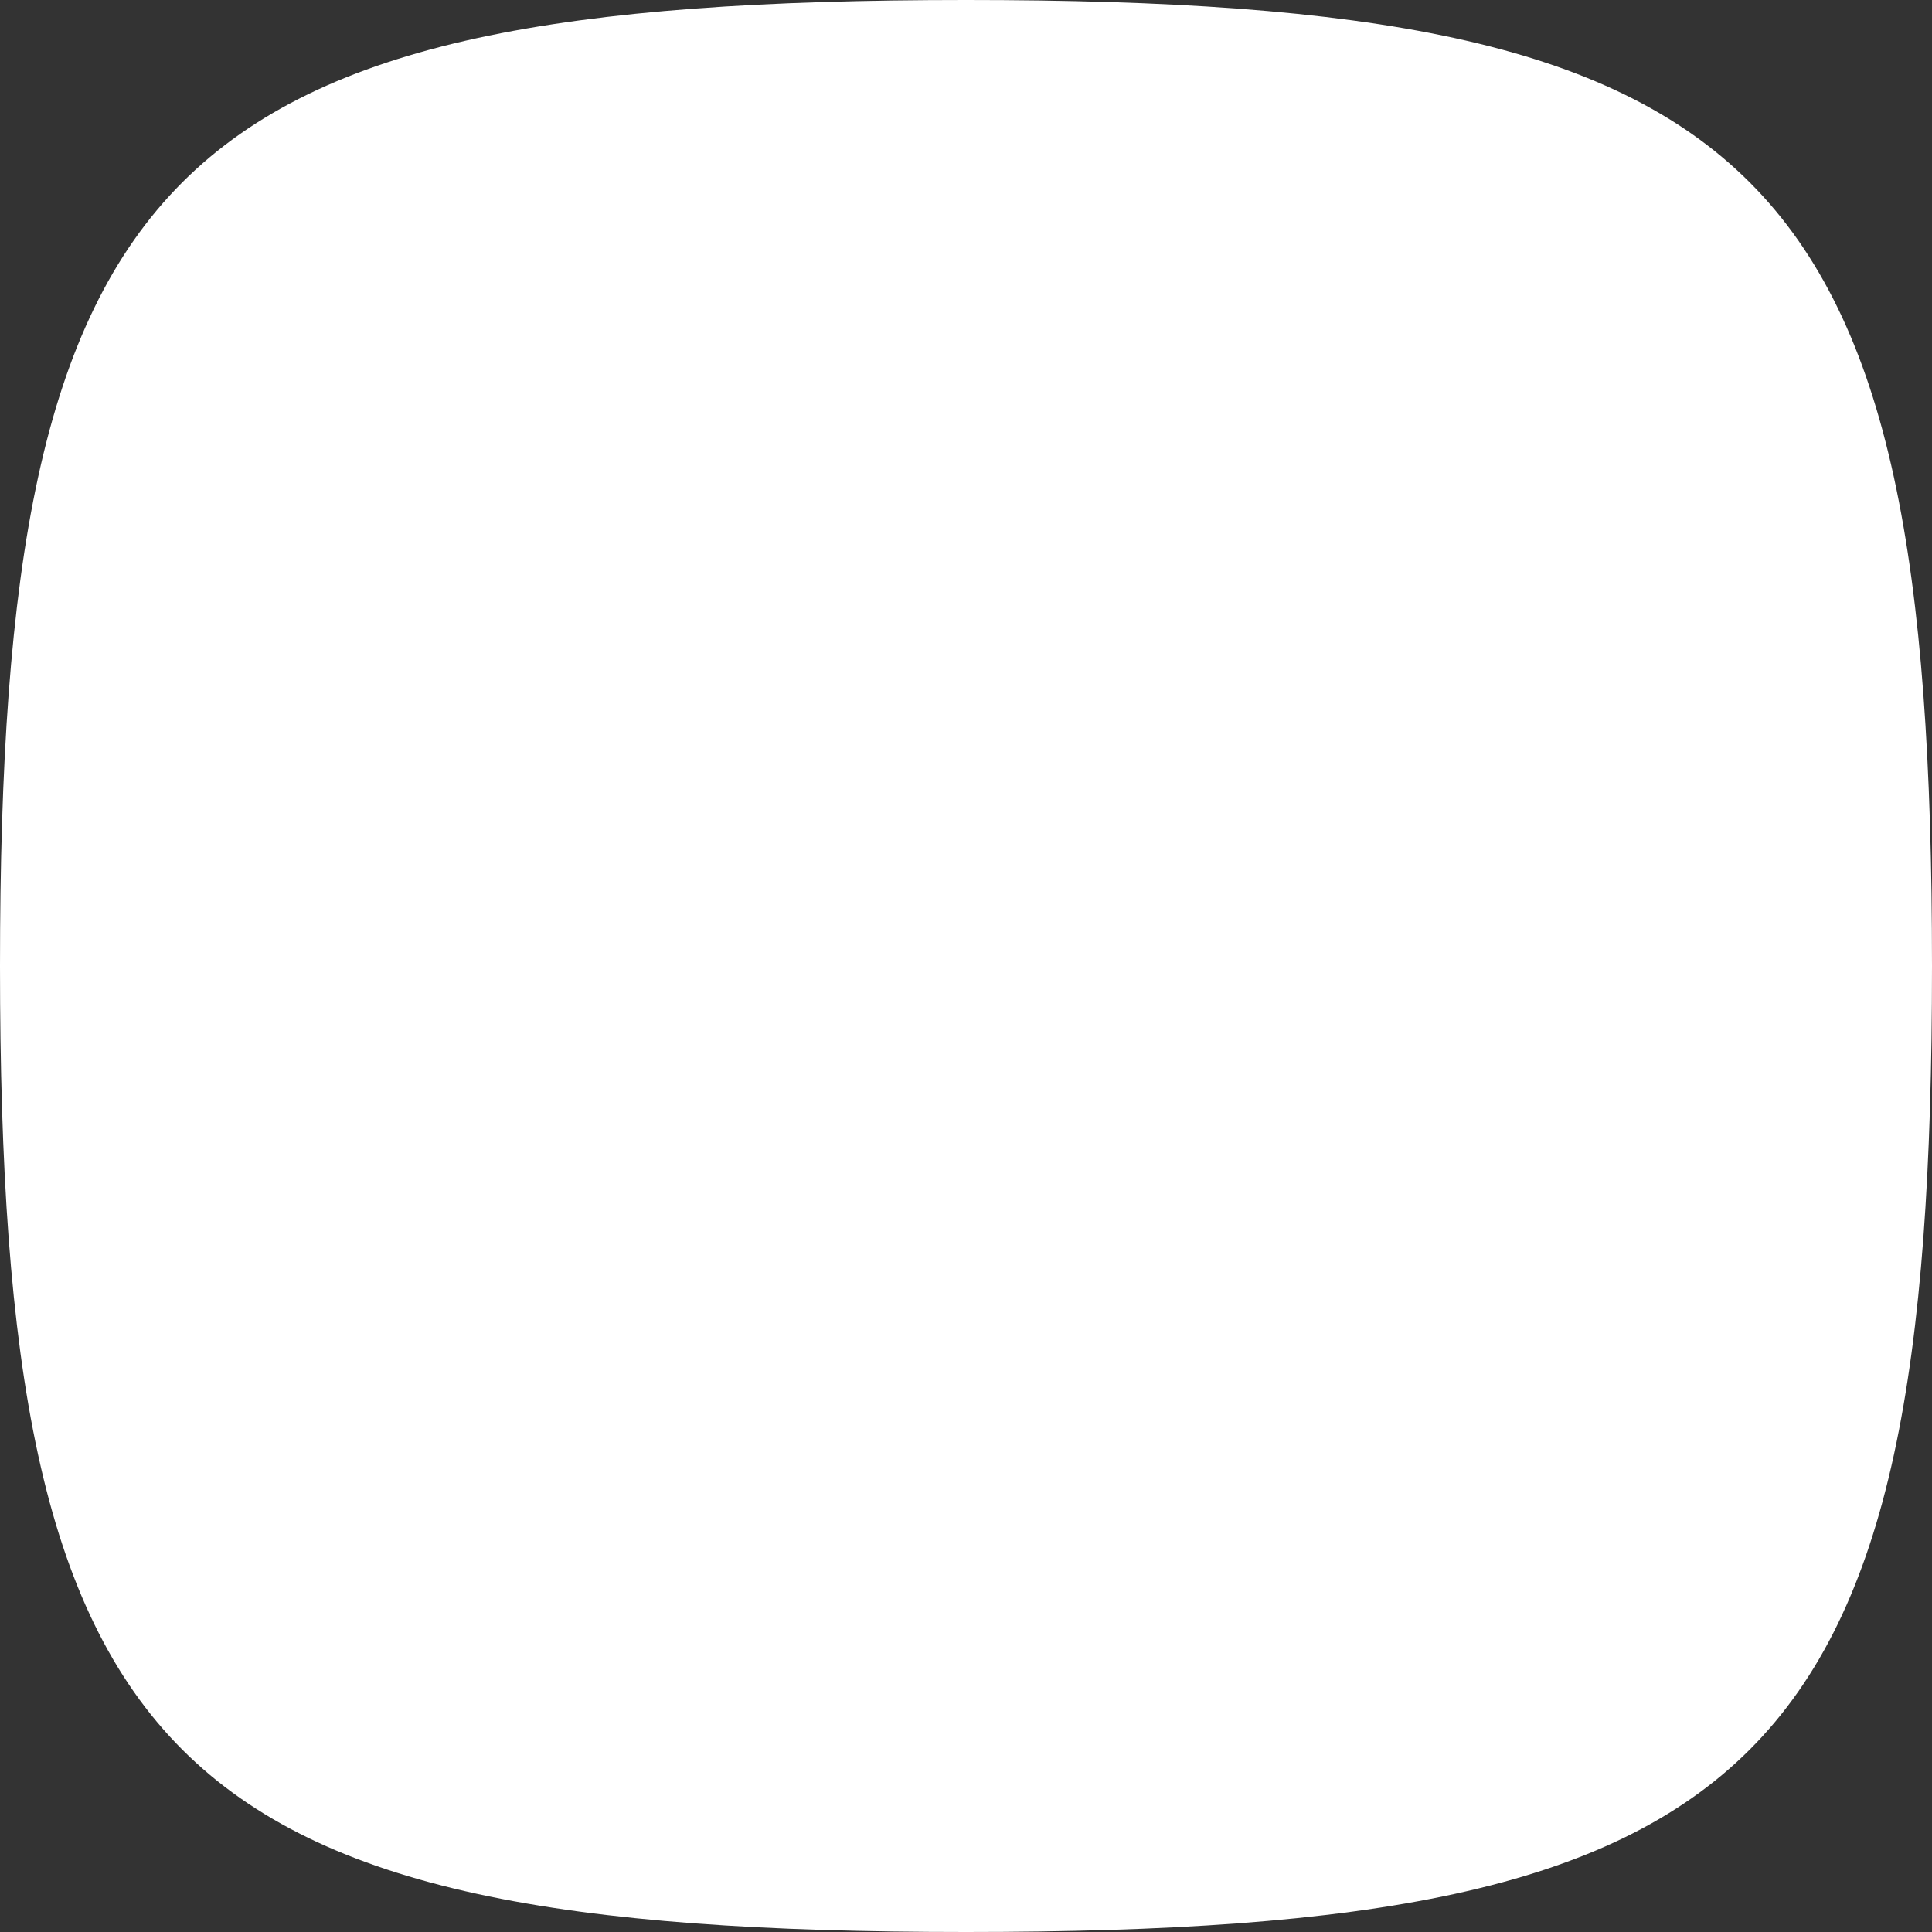 <svg viewBox="0 0 160 160" xmlns="http://www.w3.org/2000/svg" version="1.1" fill="white"><rect x="0" y="0" width="160" height="160" fill="#333333" stroke="none"/><path d="
M 0 80
C 0 13.6, 13.6 0, 80 0
S 160 13.6, 160 80, 146.4 160
80 160, 0 146.4, 0 80
" transform="
rotate(
0,
80,
80
)
translate(
0,
0
)
"></path></svg>